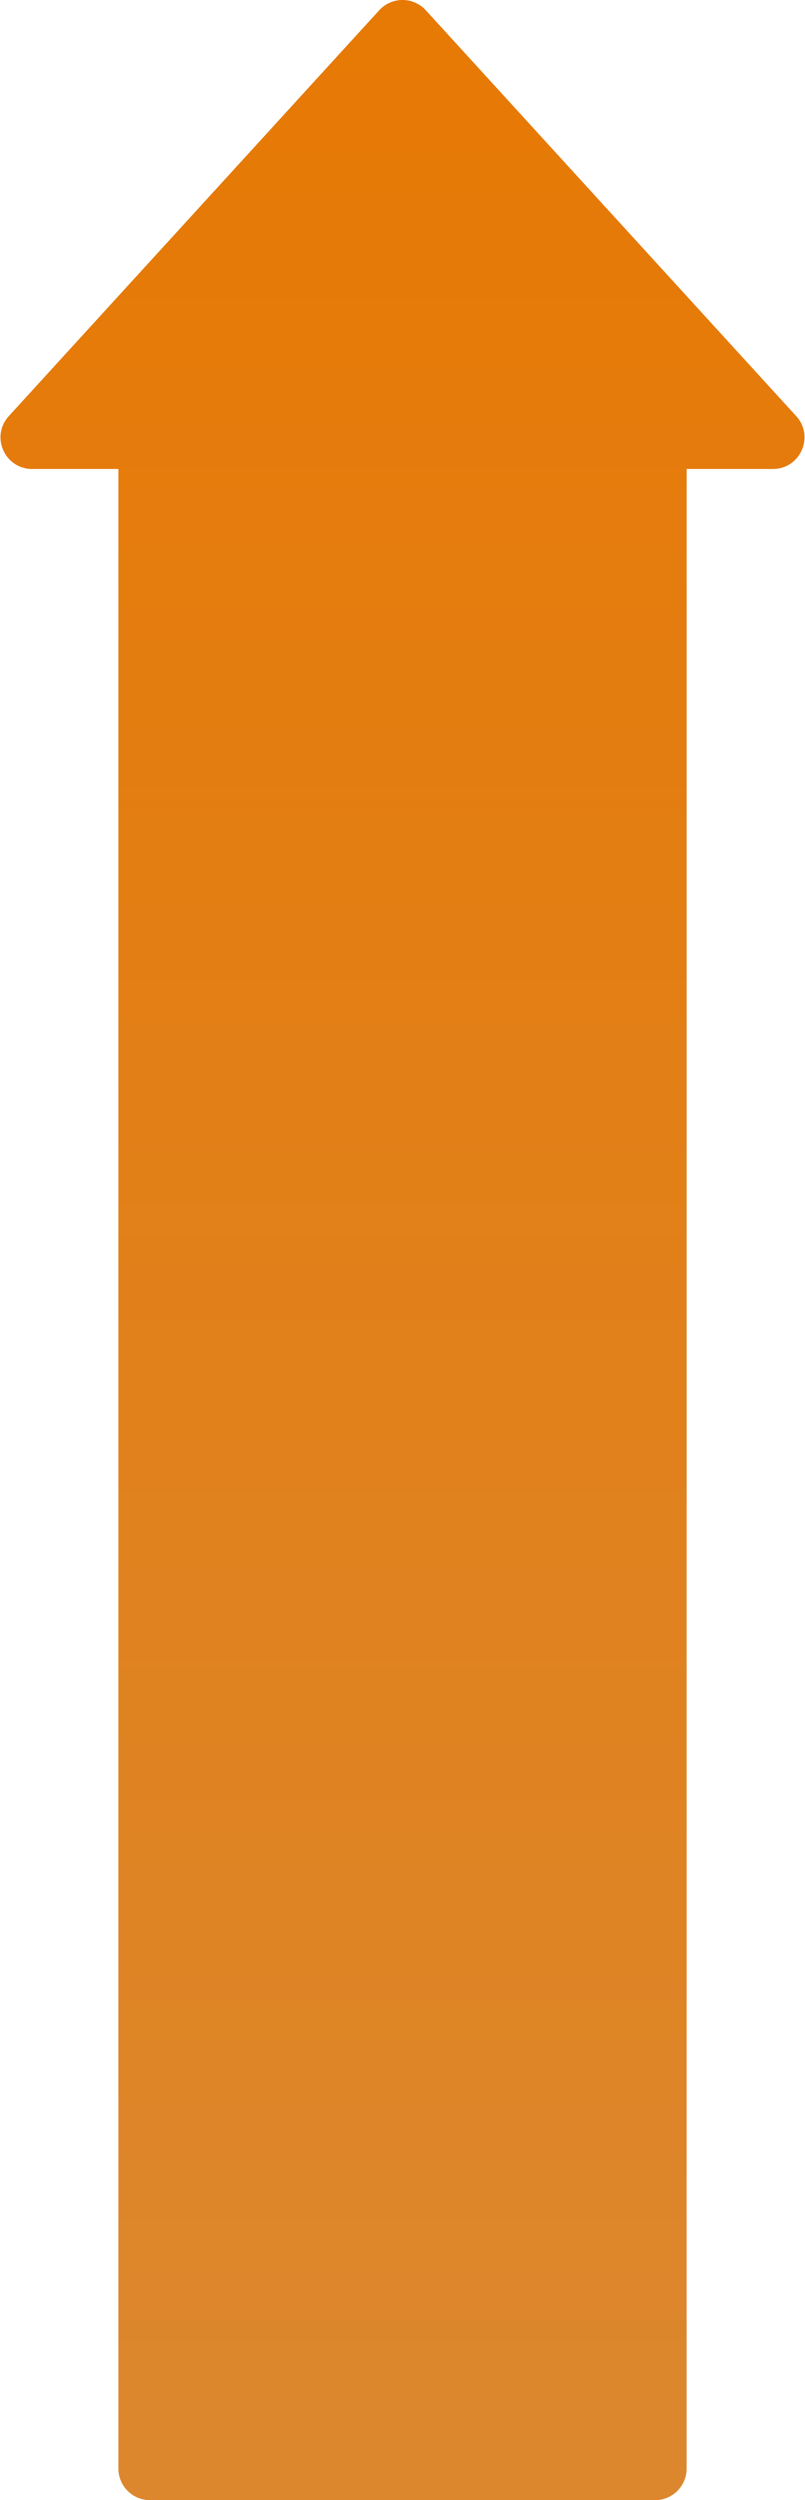 <svg width="153" height="475" viewBox="0 0 153 475" fill="none" xmlns="http://www.w3.org/2000/svg">
<path fill-rule="evenodd" clip-rule="evenodd" d="M80.933 1.954C78.555 -0.651 74.451 -0.651 72.072 1.954L1.674 79.056C-1.842 82.907 0.891 89.102 6.106 89.102H22.503V469C22.503 472.314 25.189 475 28.503 475H124.502C127.816 475 130.502 472.314 130.502 469V89.102H146.9C152.115 89.102 154.846 82.907 151.33 79.056L80.933 1.954Z" fill="url(#paint0_linear_1462_6110)"/>
<defs>
<linearGradient id="paint0_linear_1462_6110" x1="98.594" y1="8.102" x2="98.594" y2="461.101" gradientUnits="userSpaceOnUse">
<stop stop-color="#E77905"/>
<stop offset="1" stop-color="#DC872D"/>
</linearGradient>
</defs>
</svg>
